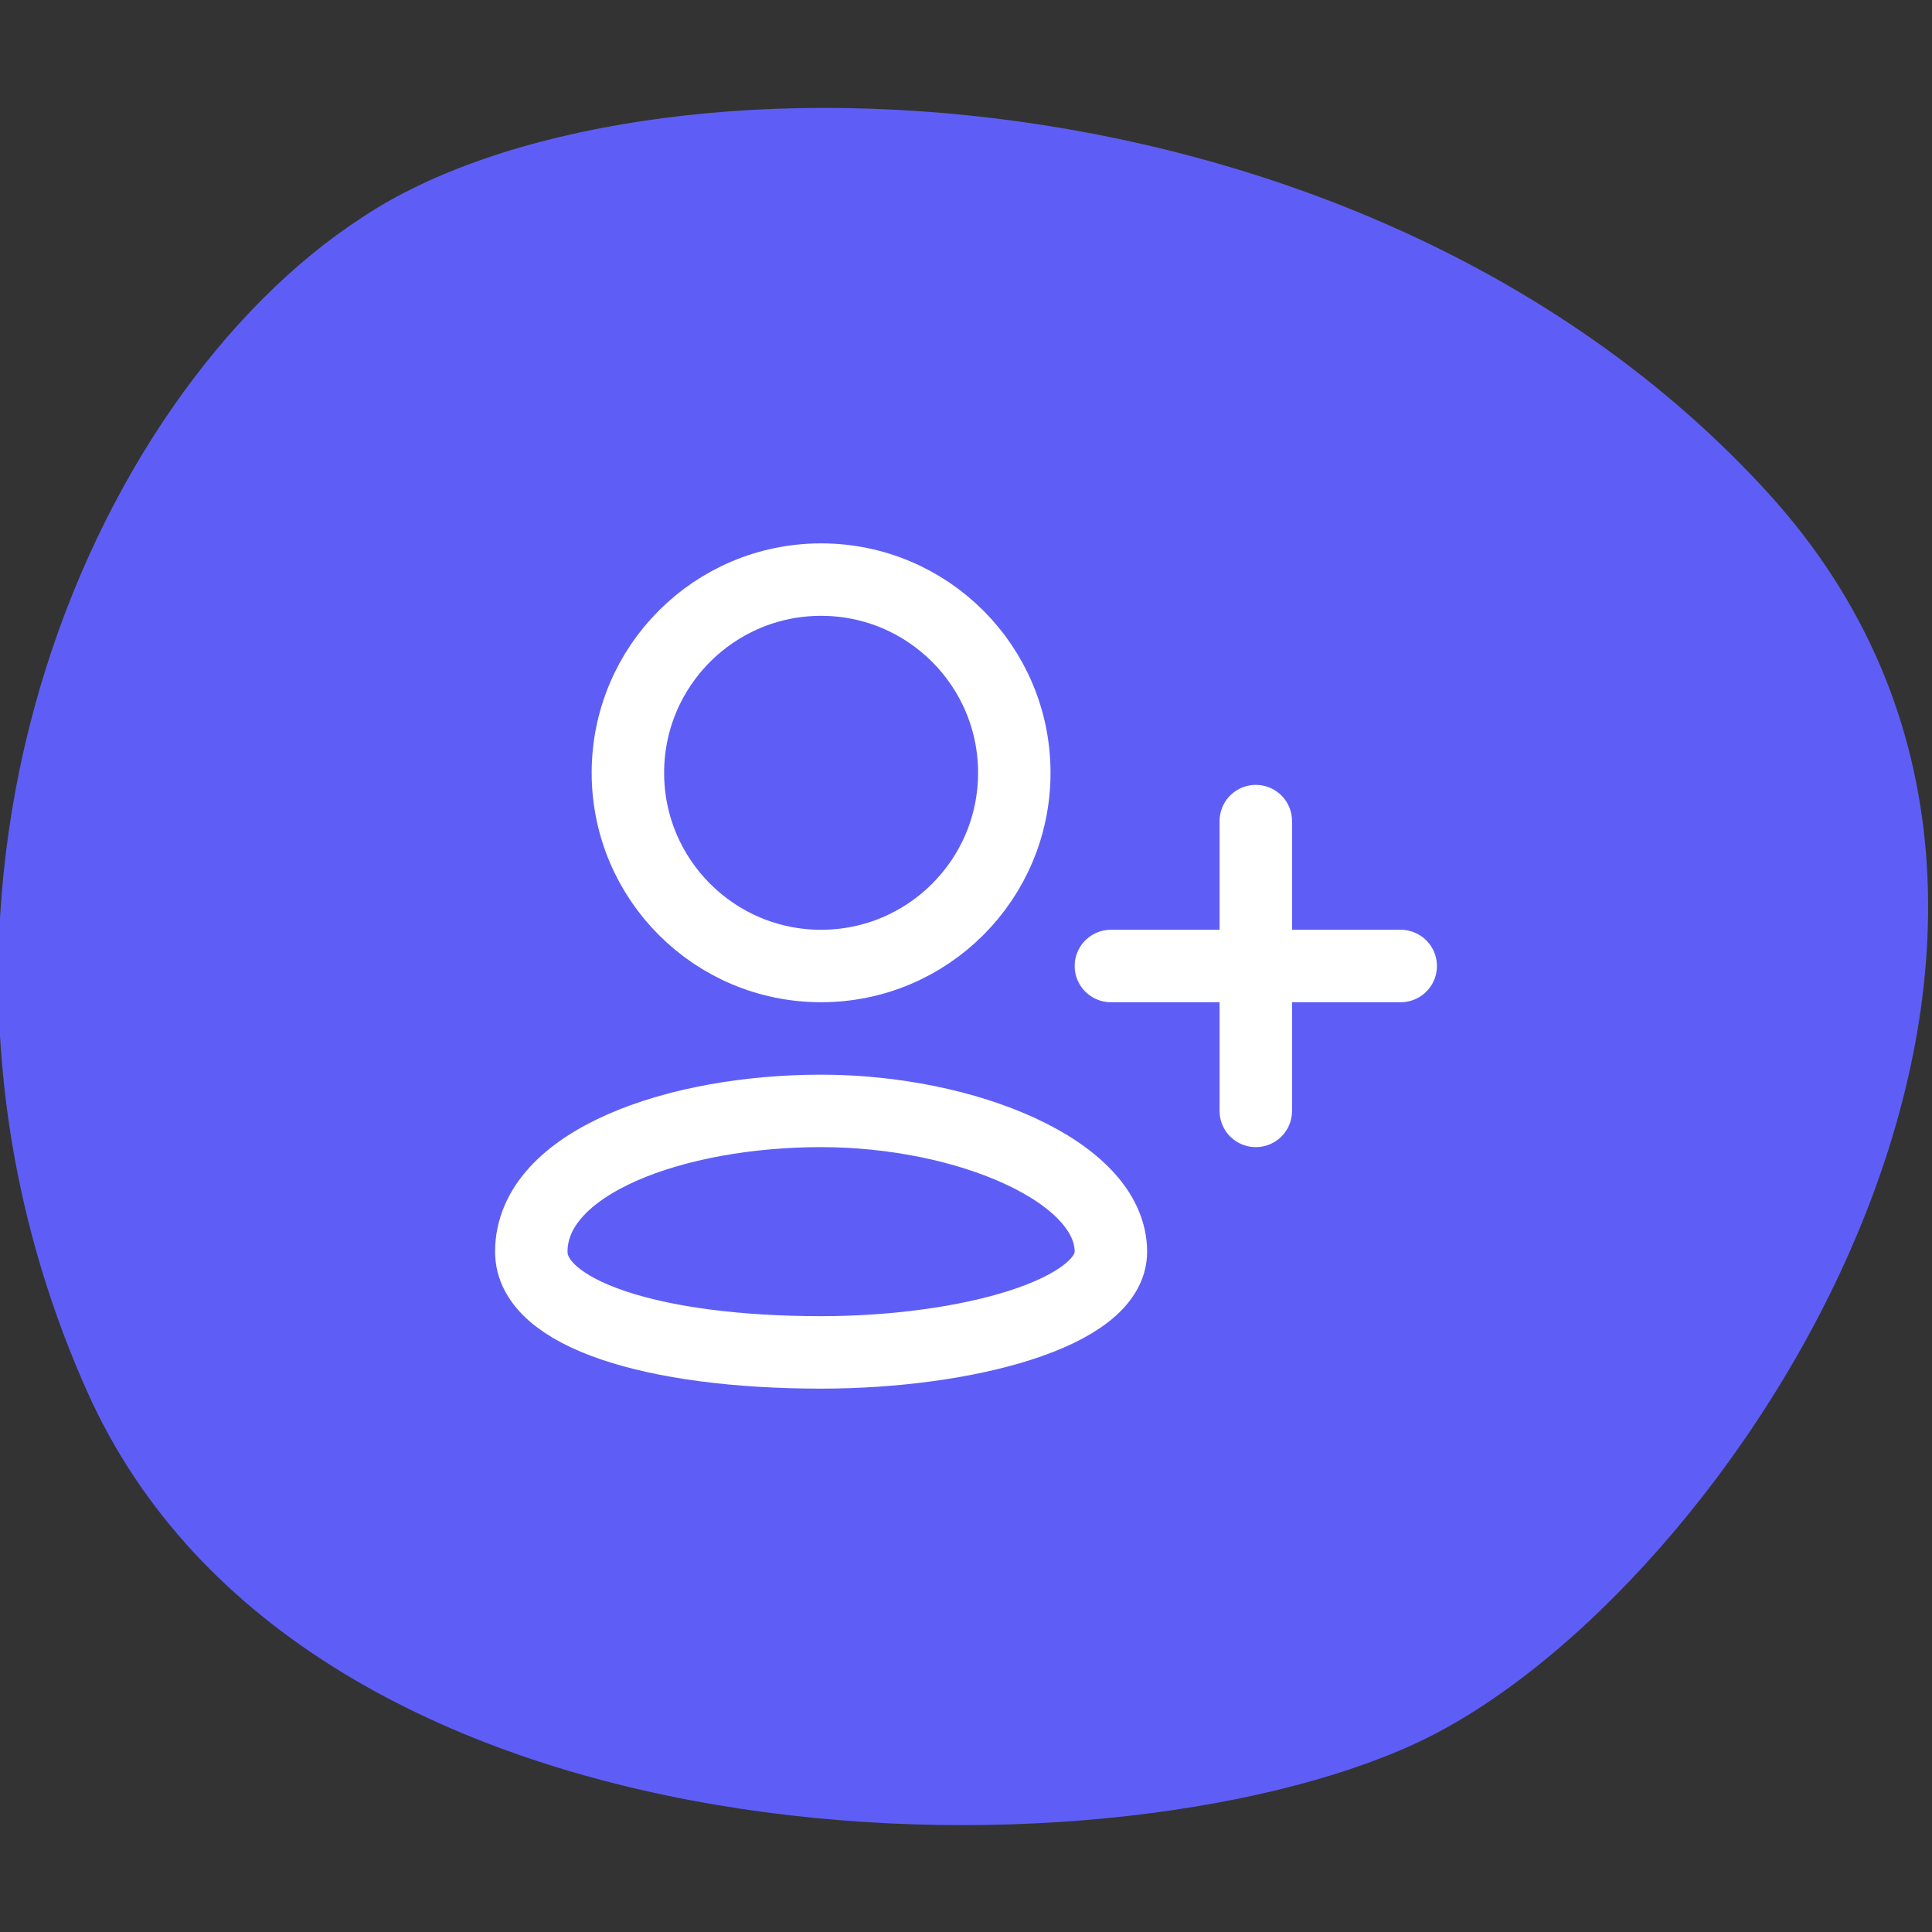 <svg xmlns="http://www.w3.org/2000/svg" width="40" height="40" viewBox="0 0 40 40" fill="none"><rect x="0" y="0" width="40" height="40" fill="#333333" stroke="none"/><g clip-path="url(#clip0_404_1076)"><path d="M7.5 4.5C13.2 0.7 28.3 1.1 36.6 10.2C44.9 19.3 35.8 33.1 29.3 36.1C22.8 39.1 6.3 38.9 1.8 28.8C-2.7 18.7 1.8 8.2 7.5 4.5Z" fill="#5E5EF7"></path><path d="M23 25.917C23 27.191 20 28 17 28C13.5 28 11 27.191 11 25.917C11 24.058 14 23 17 23C20 23 23 24.25 23 25.917Z" stroke="white" stroke-width="1.5" stroke-linecap="round" stroke-linejoin="round"></path><path d="M17 20C19.209 20 21 18.209 21 16C21 13.791 19.209 12 17 12C14.791 12 13 13.791 13 16C13 18.209 14.791 20 17 20Z" stroke="white" stroke-width="1.5" stroke-linecap="round" stroke-linejoin="round"></path><path d="M23 20H29M26 23L26 17" stroke="white" stroke-width="1.5" stroke-linecap="round" stroke-linejoin="round"></path></g><defs><clipPath id="clip0_404_1076"><rect width="40" height="40" fill="white"></rect></clipPath></defs></svg>